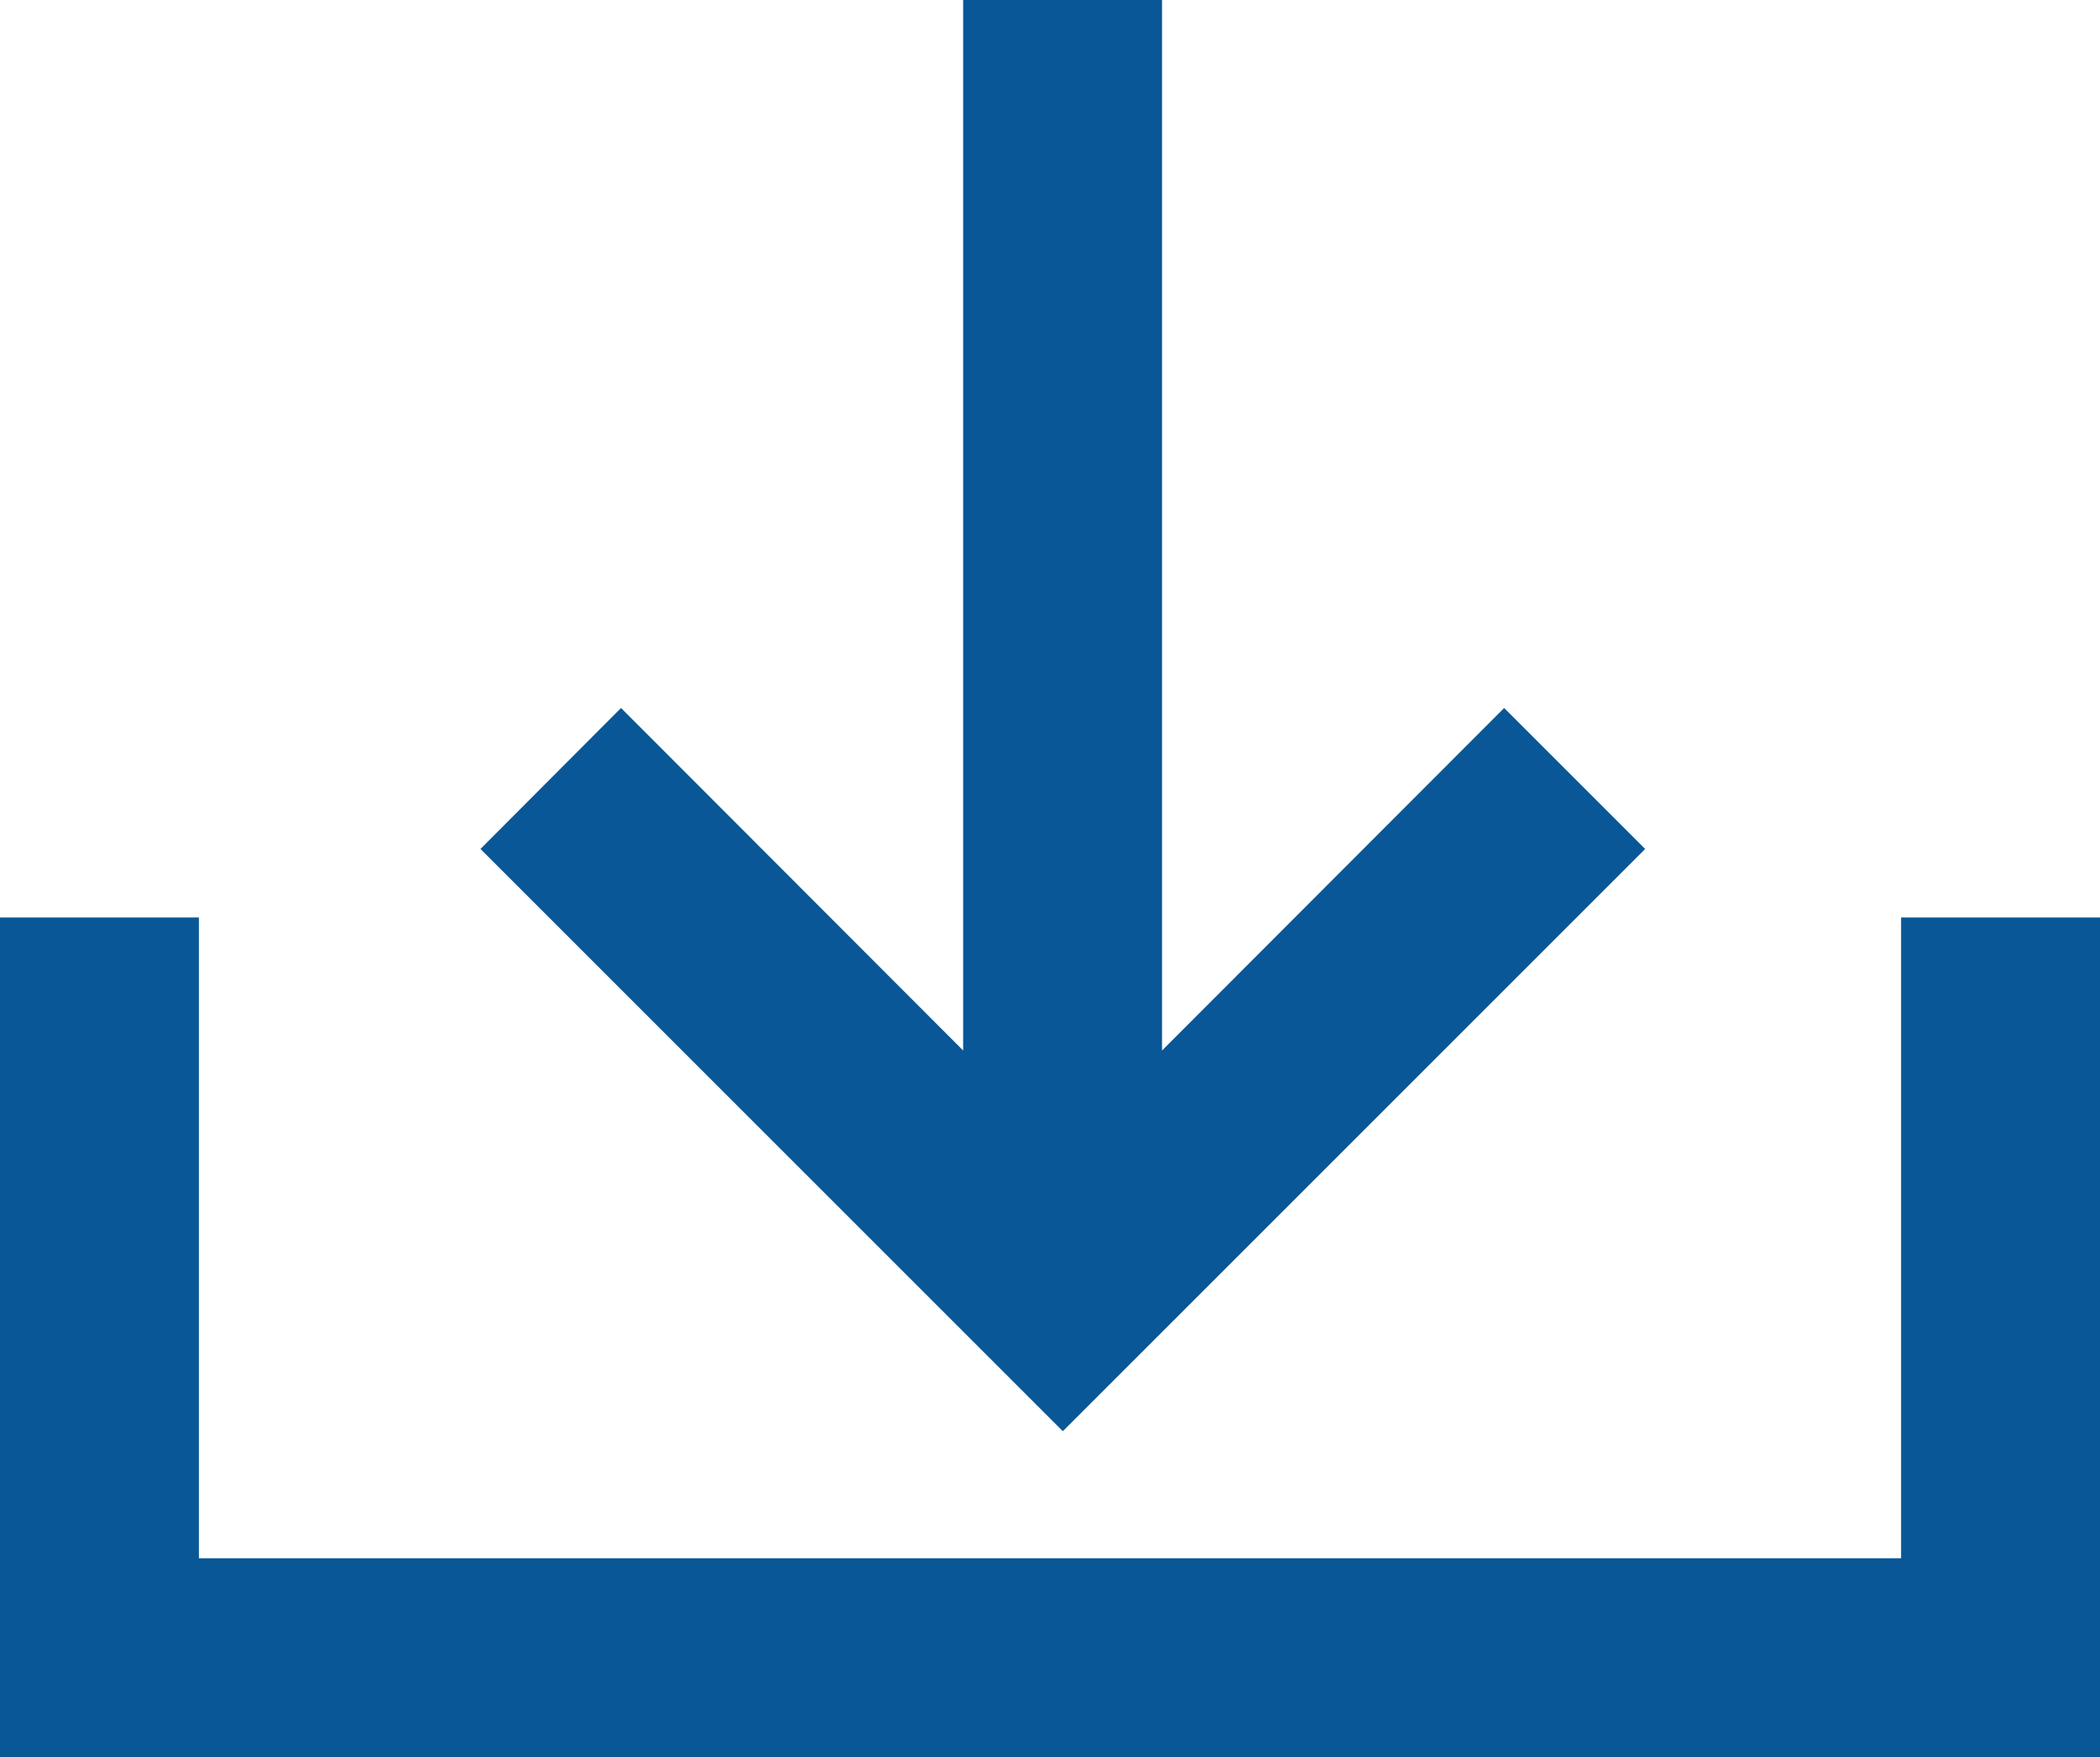 <?xml version="1.0" encoding="utf-8"?>
<!DOCTYPE svg PUBLIC "-//W3C//DTD SVG 1.1//EN" "http://www.w3.org/Graphics/SVG/1.1/DTD/svg11.dtd">
<svg version="1.1" id="Calque_1" xmlns="http://www.w3.org/2000/svg" xmlns:xlink="http://www.w3.org/1999/xlink" x="0px" y="0px"
	 viewBox="0 0 475.1 397.6" enable-background="new 0 0 475.1 397.6" xml:space="preserve">
<polygon fill="#095797" points="340.3,160.2 262.9,237.7 262.9,0 217.9,0 217.9,237.7 140.5,160.2 108.7,192.1 240.4,323.8 
	240.4,323.7 240.5,323.8 372.2,192.1 "/>
<polygon fill="#095797" points="430.1,207.6 430.1,352.6 45,352.6 45,207.6 0,207.6 0,397.6 22.5,397.6 45,397.6 430.1,397.6 
	452.6,397.6 475.1,397.6 475.1,207.6 "/>
</svg>
